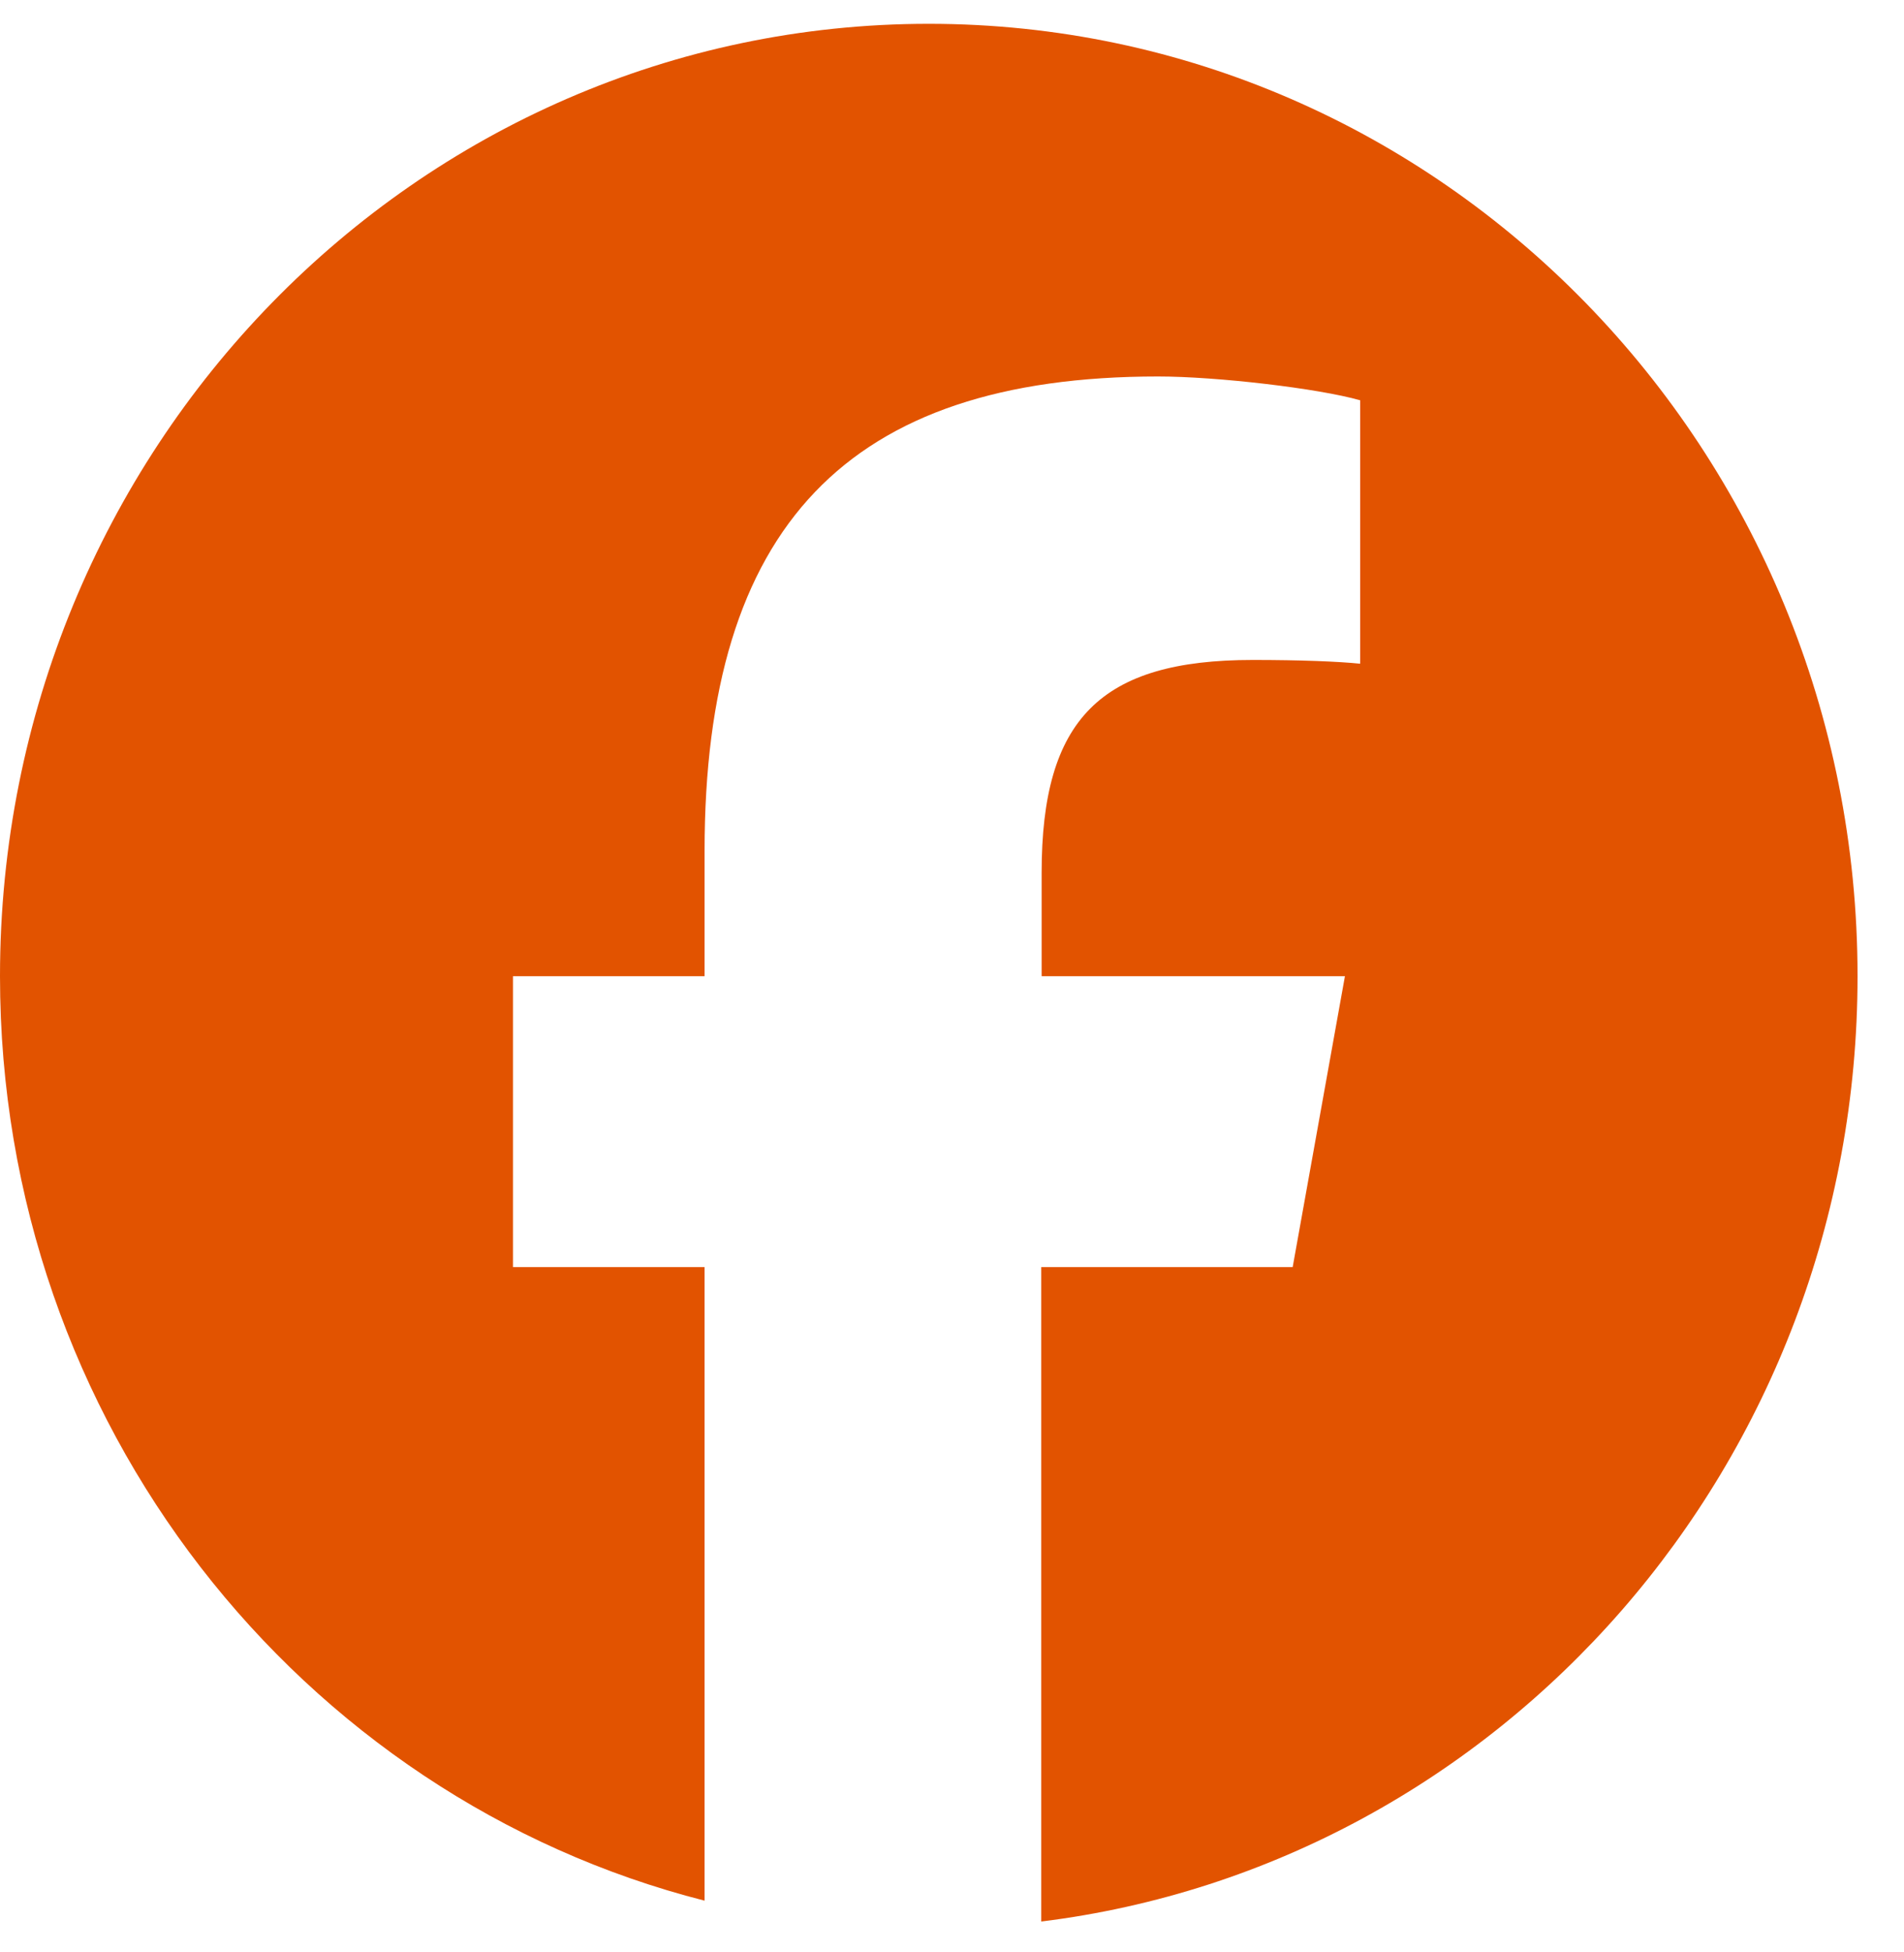 <svg width="40" height="41" viewBox="0 0 40 41" fill="none" xmlns="http://www.w3.org/2000/svg">
<path d="M39.024 20.5C39.024 9.453 30.29 0.5 19.512 0.5C8.735 0.5 0 9.453 0 20.5C0 29.875 6.303 37.75 14.802 39.914V26.609H10.777V20.5H14.802V17.867C14.802 11.062 17.805 7.906 24.329 7.906C25.564 7.906 27.698 8.156 28.575 8.406V13.938C28.117 13.891 27.317 13.859 26.319 13.859C23.117 13.859 21.883 15.102 21.883 18.328V20.5H28.255L27.157 26.609H21.875V40.352C31.54 39.156 39.024 30.727 39.024 20.5Z" fill="#E25300"/>
</svg>
